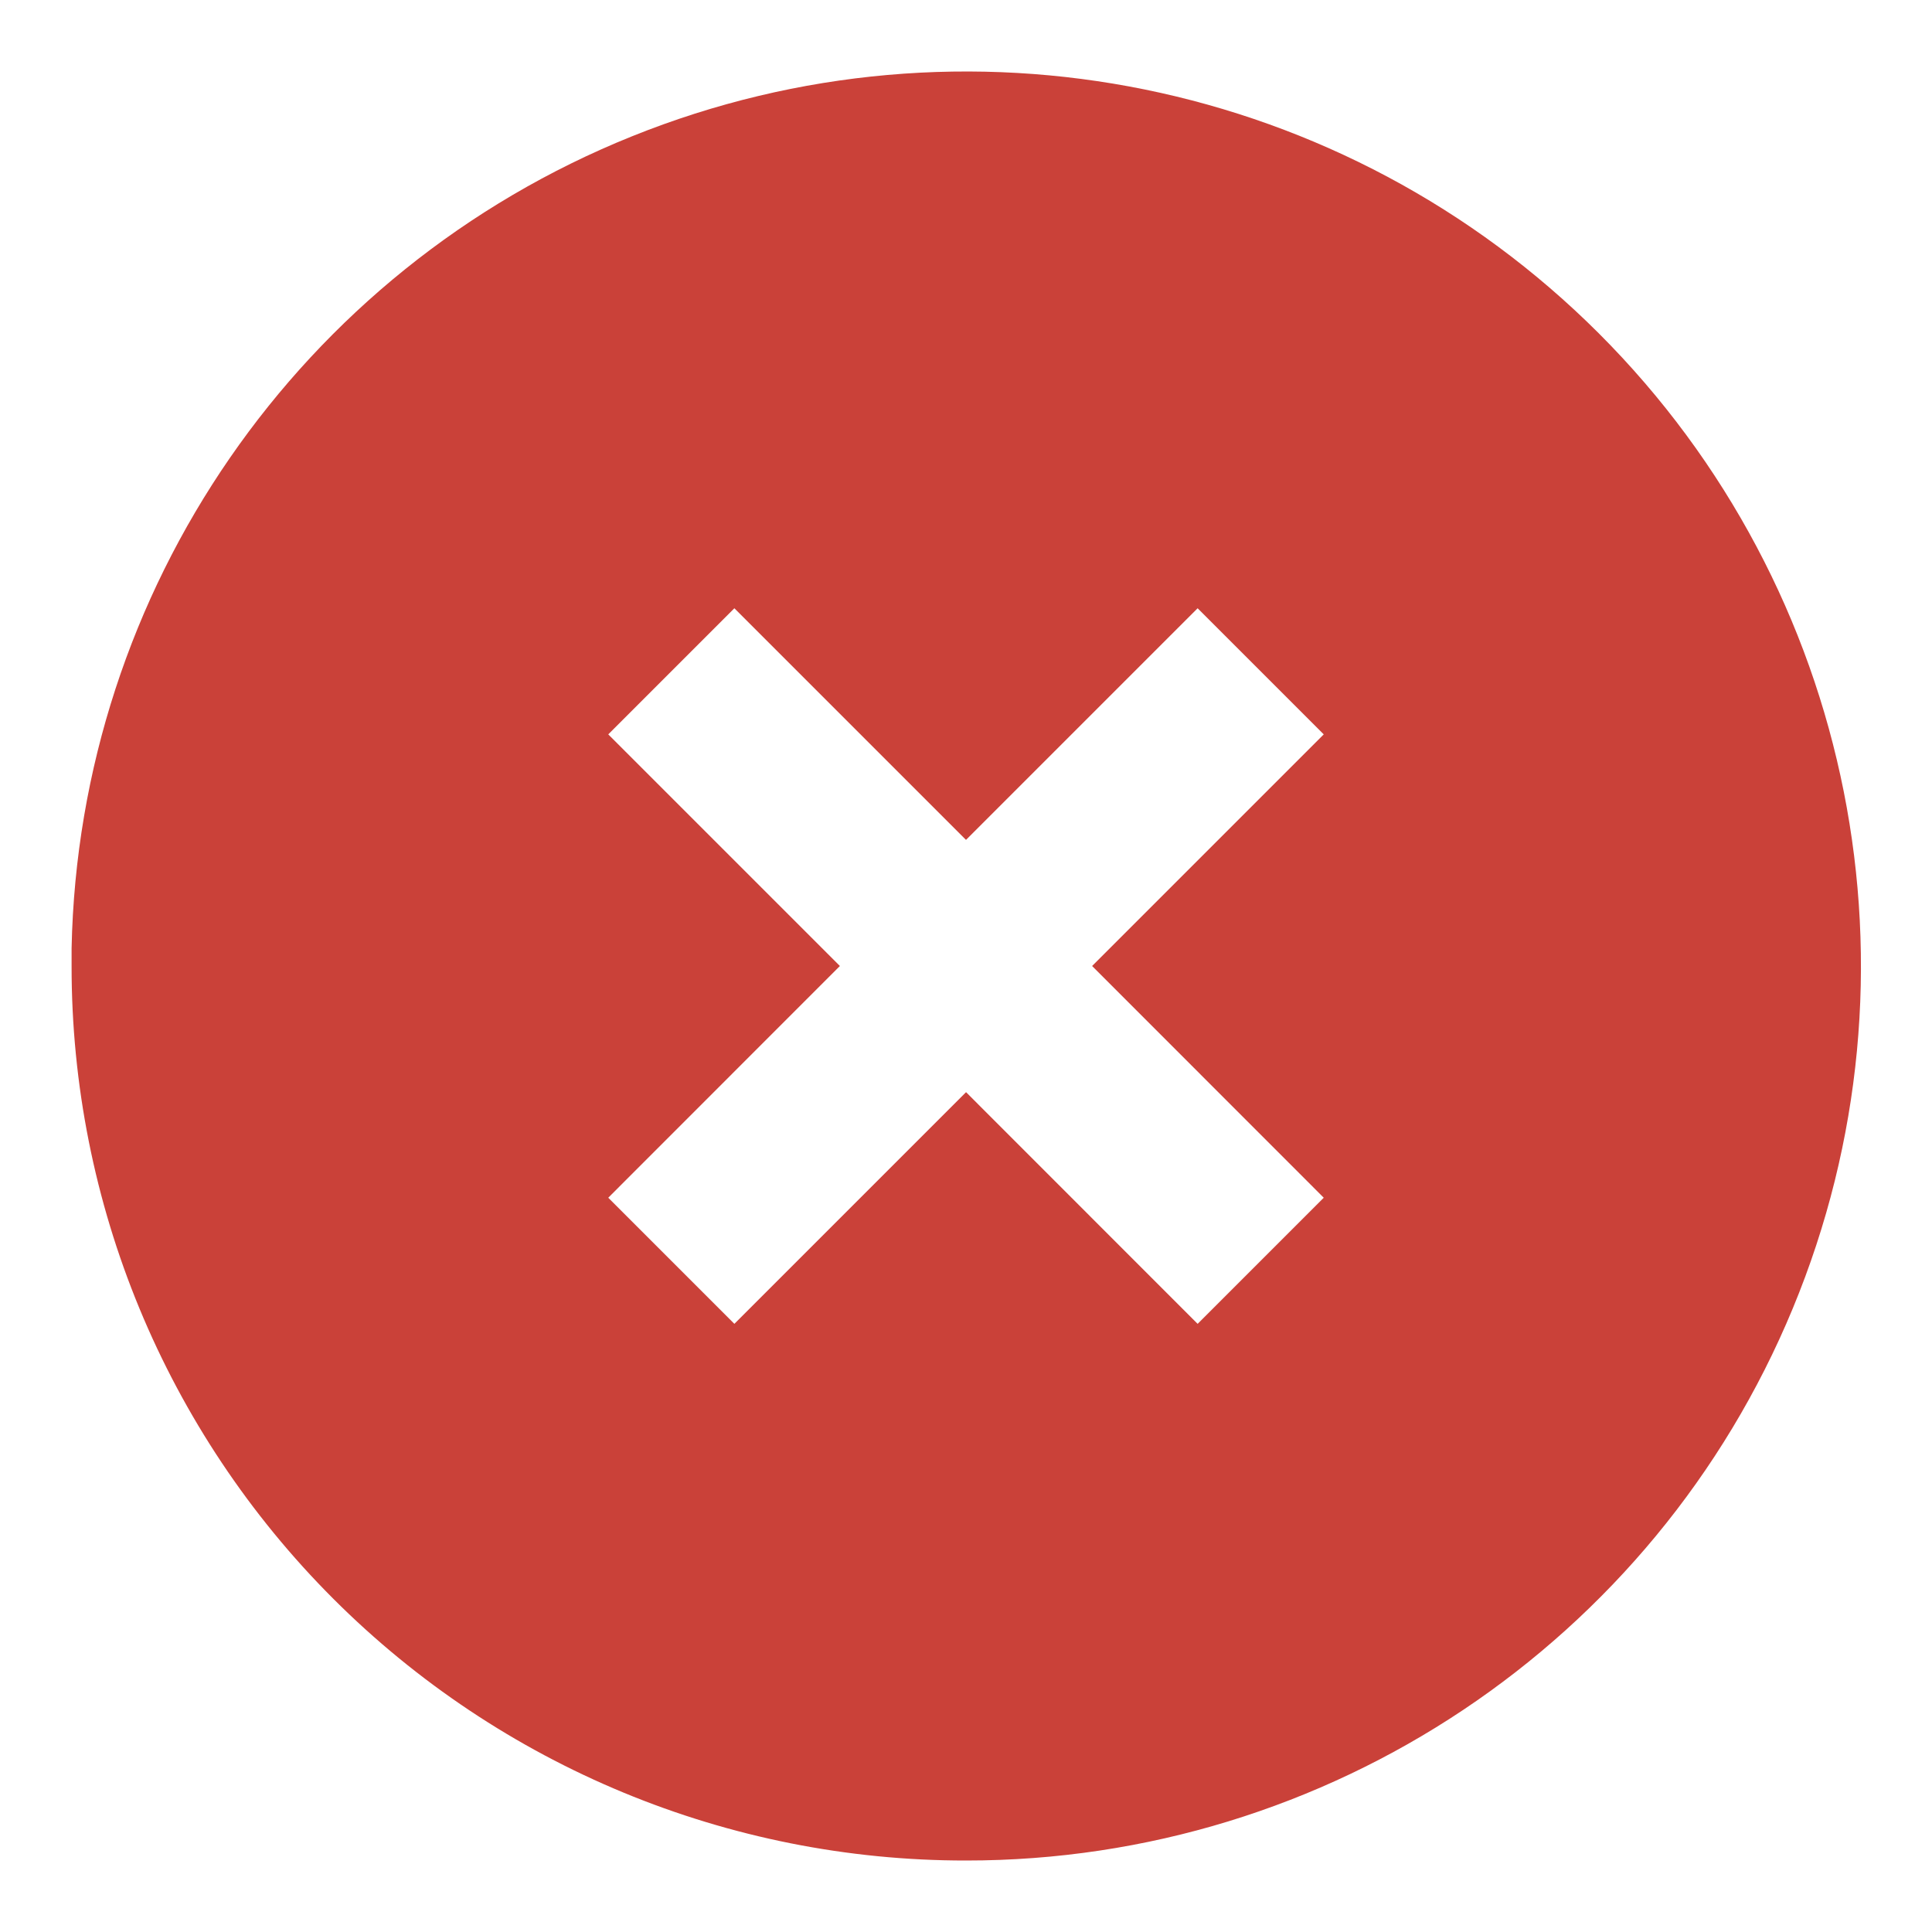<svg width="18" height="18" viewBox="0 0 18 18" fill="none" xmlns="http://www.w3.org/2000/svg">
<path d="M9 17.334C6.789 17.336 4.668 16.458 3.105 14.895C1.542 13.332 0.665 11.211 0.667 9V8.834C0.735 5.494 2.79 2.517 5.888 1.27C8.987 0.022 12.532 0.744 14.895 3.105C17.28 5.489 17.994 9.075 16.703 12.19C15.413 15.305 12.372 17.336 9 17.334ZM9 10.175L11.158 12.334L12.333 11.159L10.175 9L12.333 6.842L11.158 5.667L9 7.825L6.842 5.667L5.667 6.842L7.825 9L5.667 11.159L6.842 12.334L9 10.176V10.175Z" fill="#CA4139"/>
</svg>
